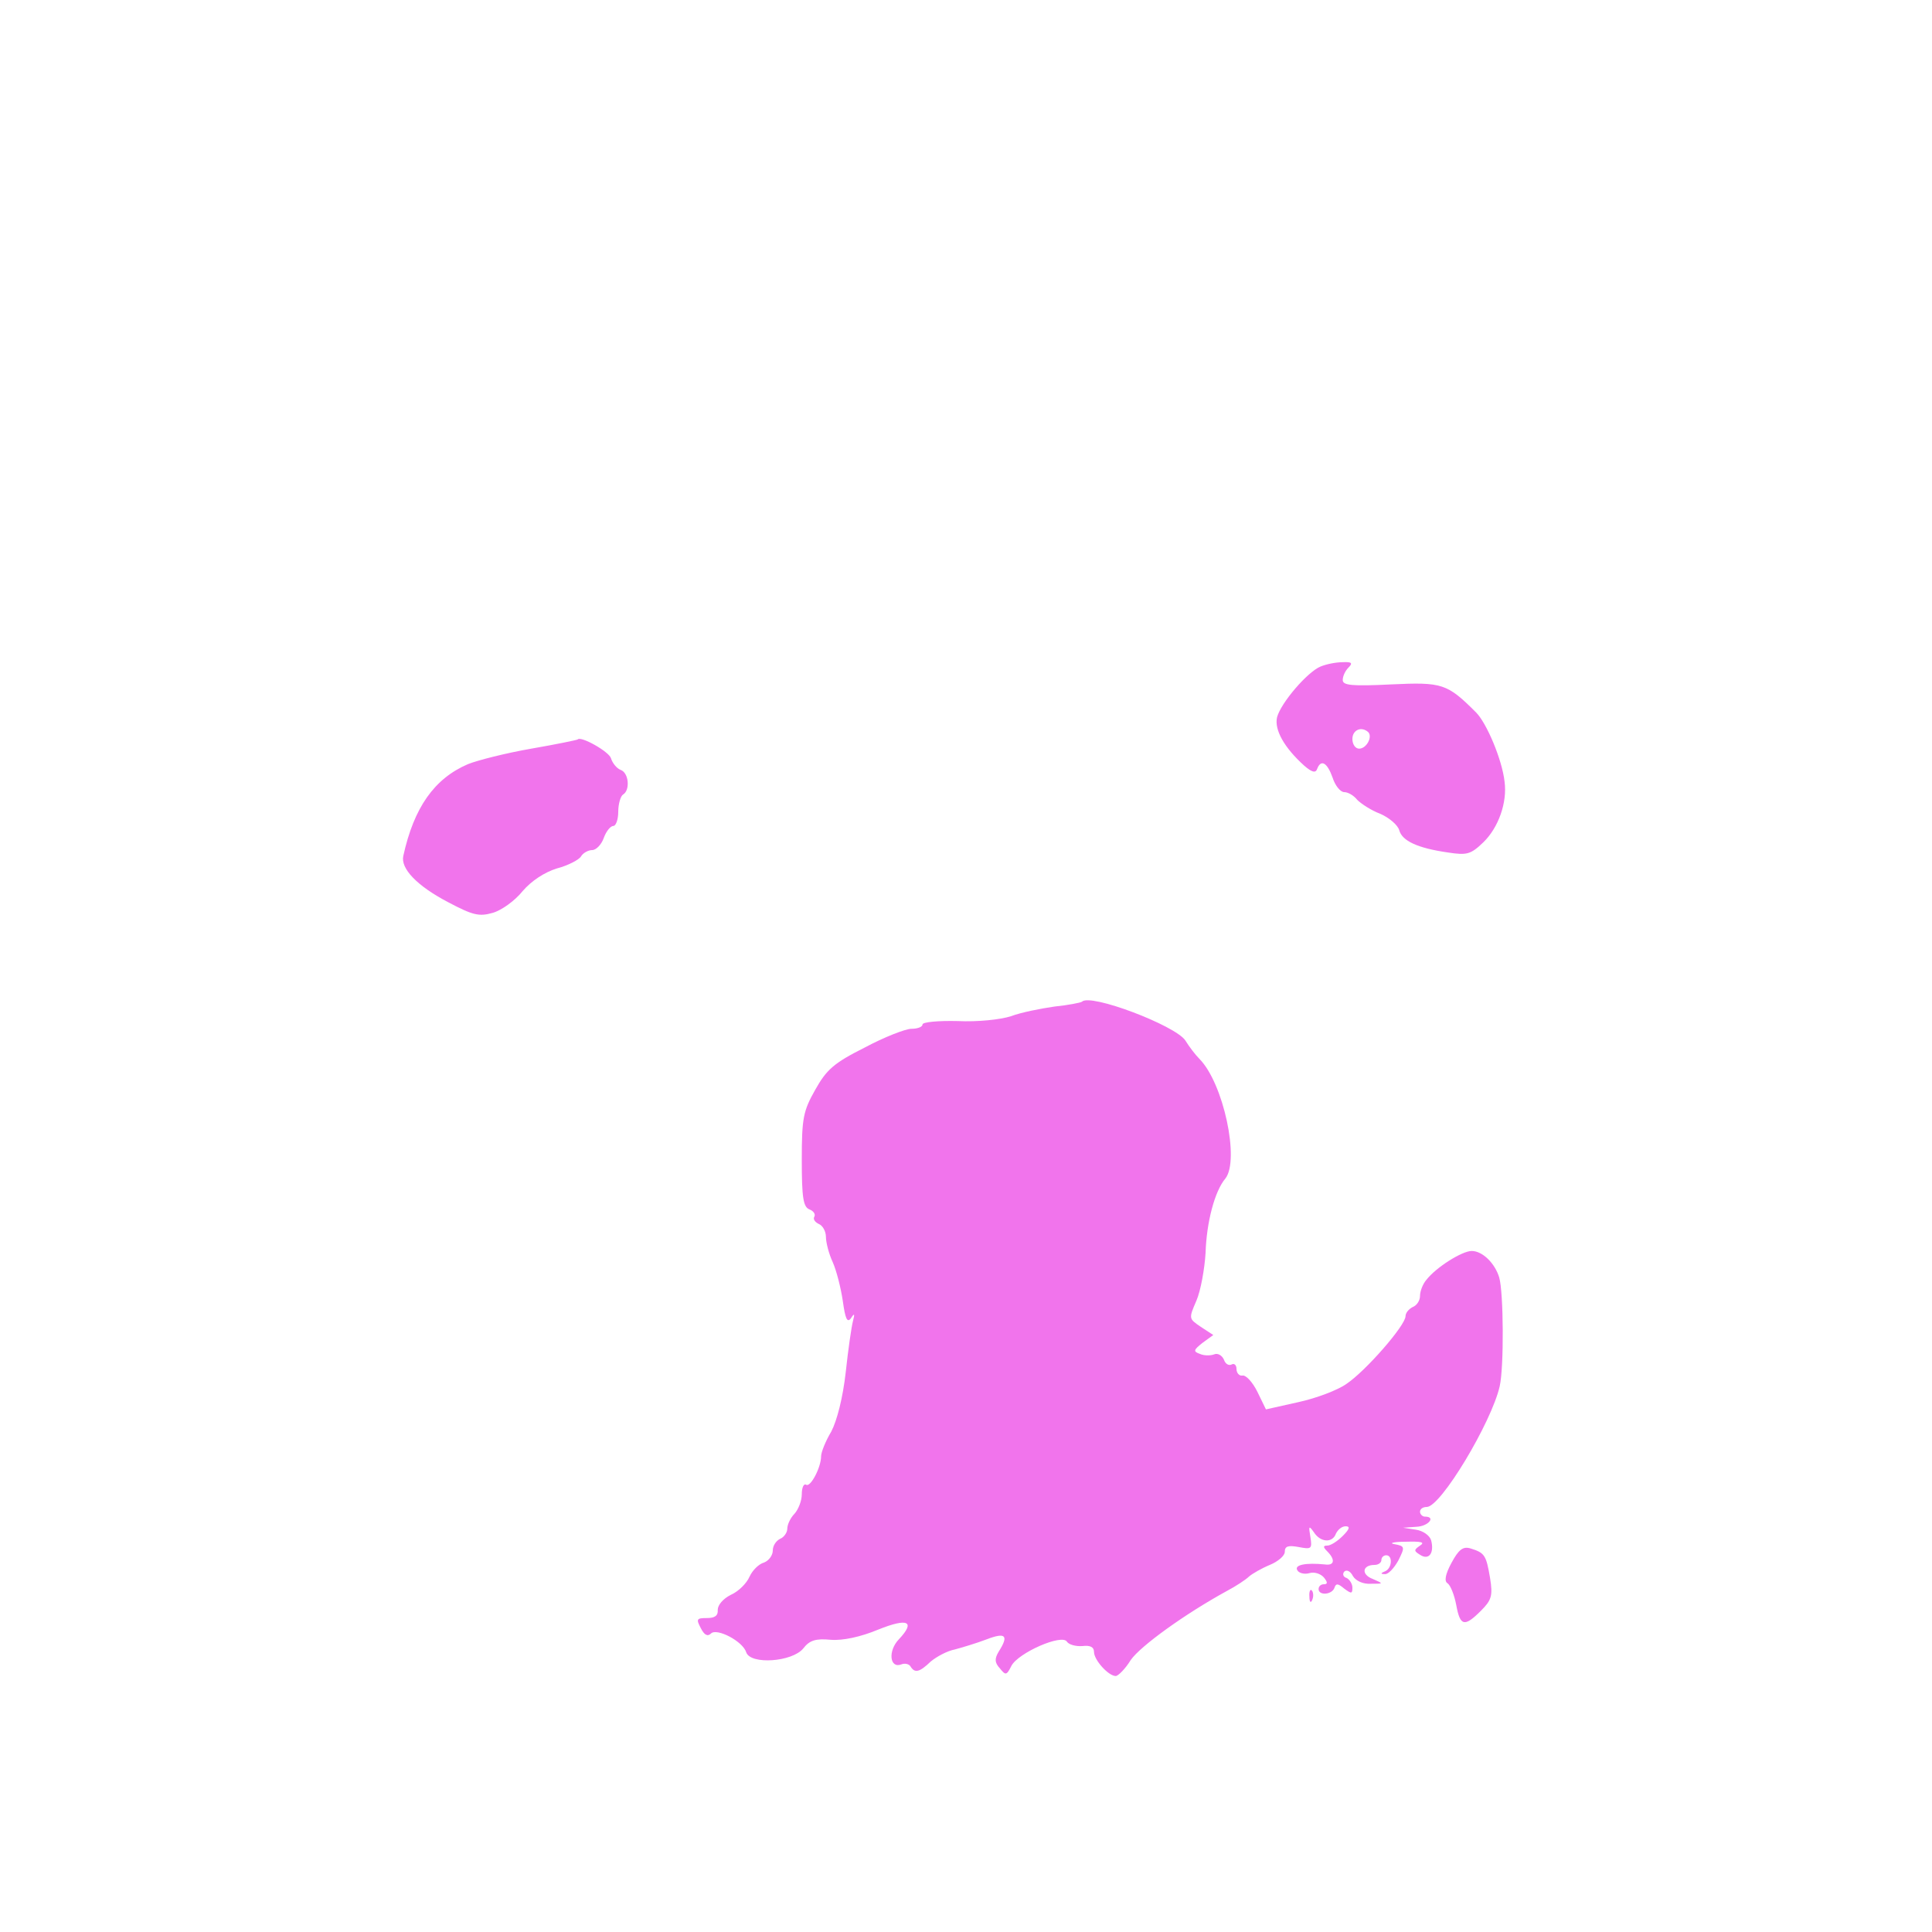 <?xml version="1.0" standalone="no"?><!DOCTYPE svg PUBLIC "-//W3C//DTD SVG 1.1//EN" "http://www.w3.org/Graphics/SVG/1.1/DTD/svg11.dtd"><svg class="icon" width="200px" height="200.00px" viewBox="0 0 1024 1024" version="1.1" xmlns="http://www.w3.org/2000/svg"><path d="M699.904 353.28c-6.912 2.816-20.992 19.2-23.04 26.88-1.536 6.656 3.84 16.128 14.336 25.6 4.096 3.584 6.144 4.096 6.912 1.792 2.048-5.376 5.376-3.328 8.192 4.608 1.28 4.096 4.096 7.68 6.144 7.68 2.048 0 5.12 1.792 6.912 4.096 2.048 2.048 7.424 5.632 12.288 7.424 4.608 2.048 9.216 5.888 9.984 8.704 1.536 5.632 9.728 9.472 25.856 11.776 9.984 1.536 12.032 1.024 18.688-5.376 7.936-7.68 12.8-20.992 11.264-32.256-1.28-11.52-9.472-30.976-15.104-36.608-15.36-15.36-17.92-16.128-45.056-14.848-20.736 1.024-25.6 0.512-25.6-2.304 0-2.048 1.28-4.864 3.072-6.656 2.304-2.304 1.792-3.072-3.072-2.816-3.584 0-8.704 1.024-11.776 2.304z m25.344 34.816c2.304 2.56-1.024 8.704-4.864 8.704-2.048 0-3.584-2.304-3.584-5.12 0-4.864 4.864-6.912 8.448-3.584zM281.6 396.8c-13.312 2.304-28.416 6.144-33.536 8.192-17.92 7.68-28.672 23.04-34.304 48.64-1.536 6.656 7.168 15.872 23.808 24.576 13.056 6.912 16.384 7.68 23.552 5.632 4.608-1.28 11.776-6.4 15.872-11.52 4.608-5.376 11.52-9.984 18.176-12.032 5.888-1.536 11.776-4.608 12.8-6.4 1.024-1.792 3.84-3.328 5.888-3.328 2.048 0 4.864-2.816 6.144-6.4s3.584-6.4 5.12-6.4c1.28 0 2.56-3.328 2.56-7.424 0-4.352 1.28-8.448 2.56-9.216 3.84-2.304 3.072-11.52-1.28-13.056-2.048-0.768-4.352-3.584-5.12-6.144-1.024-3.584-16.128-12.032-17.664-9.984-0.256 0.256-11.264 2.56-24.576 4.864zM573.44 530.944c-0.768 0.512-7.168 1.792-14.592 2.56-7.168 1.024-17.664 3.072-23.04 5.12-5.632 1.792-17.664 3.072-28.16 2.56-10.24-0.256-18.688 0.512-18.688 1.792 0 1.28-2.56 2.304-5.888 2.304-3.072 0-14.336 4.352-24.832 9.984-16.384 8.192-20.224 11.776-26.112 22.272-6.4 11.264-7.168 15.104-7.168 37.12 0 20.224 0.768 25.088 4.096 26.368 2.048 0.768 3.328 2.56 2.56 3.84-0.768 1.28 0.256 2.816 2.304 3.84 2.048 0.768 3.84 3.84 3.84 6.912 0 2.816 1.536 8.96 3.584 13.312 2.048 4.608 4.352 13.824 5.376 20.736 1.28 9.216 2.304 11.776 4.352 8.96 1.792-2.816 2.048-2.304 1.024 1.536-0.768 2.816-2.56 15.104-3.84 27.136-1.536 13.568-4.608 25.6-7.68 31.488-3.072 5.12-5.376 11.008-5.376 13.056 0 5.888-5.632 16.64-7.936 15.104-1.28-0.768-2.304 1.536-2.304 5.12 0 3.328-1.792 7.936-3.84 10.24-2.048 2.048-3.84 5.632-3.84 7.936 0 2.048-1.792 4.608-3.84 5.376-2.048 1.024-3.84 3.584-3.84 6.144s-2.048 5.376-4.608 6.4c-2.816 0.768-6.144 4.096-7.68 7.424-1.536 3.584-5.888 7.936-9.984 9.728-4.096 2.048-6.912 5.376-6.912 7.936 0.256 3.072-1.536 4.352-5.632 4.352-5.632 0-5.888 0.512-3.328 5.376 1.792 3.584 3.584 4.608 5.376 2.816 3.072-3.072 16.896 4.096 18.688 9.984 2.304 6.656 24.32 5.12 30.208-2.048 3.328-4.352 6.656-5.376 14.592-4.608 6.4 0.512 15.872-1.536 25.088-5.376 15.872-6.4 19.968-4.352 11.008 5.12-5.888 6.144-4.864 15.616 1.28 13.312 1.792-0.768 4.096-0.256 4.864 1.024 2.304 3.84 4.864 3.072 10.752-2.56 3.072-2.56 8.704-5.632 12.8-6.4 3.84-1.024 11.52-3.328 16.896-5.376 9.984-3.84 11.776-2.048 6.4 6.4-2.304 3.84-2.304 5.888 0.512 8.96 3.072 3.84 3.584 3.84 6.144-1.28 3.584-6.912 26.88-17.152 29.44-12.8 1.024 1.536 4.608 2.56 8.192 2.304 4.096-0.512 6.144 0.512 6.144 3.072 0 4.352 7.68 12.8 11.52 12.8 1.28 0 5.12-3.84 7.936-8.448 5.12-7.424 28.928-24.576 50.944-36.608 4.864-2.56 10.24-6.144 11.776-7.68 1.792-1.536 6.656-4.352 11.008-6.144 4.352-1.792 7.936-4.864 7.936-6.912 0-3.072 1.792-3.584 7.424-2.56 6.656 1.28 7.168 1.024 6.144-5.376-1.024-5.888-0.768-6.144 1.792-2.56 3.584 5.632 9.984 5.888 11.776 0.768 1.024-2.048 3.072-3.84 5.12-3.84 2.56 0 2.048 1.536-1.536 5.12-2.816 2.816-6.4 5.12-8.192 5.12-2.304 0-2.304 0.768 0 3.072 4.352 4.352 3.84 7.68-1.28 6.912-10.24-1.024-16.384 0.256-14.592 3.072 0.768 1.536 3.84 2.304 6.4 1.536 2.56-0.768 5.888 0.256 7.68 2.304 2.048 2.56 2.048 3.584 0 3.584-1.536 0-2.816 1.024-2.816 2.56 0 3.584 7.168 3.072 8.448-0.768 0.768-2.304 1.792-2.304 5.12 0.512 3.84 2.816 4.352 2.816 4.352-0.512 0-2.048-1.536-4.352-3.072-5.12-1.792-0.512-2.304-2.048-1.28-3.328 1.28-1.28 3.328-0.256 4.608 2.304 1.536 2.56 5.376 4.352 9.472 4.096 6.912 0 6.912 0 1.024-2.56-6.144-2.304-5.632-7.424 1.024-7.424 2.048 0 3.584-1.28 3.584-2.56 0-1.536 1.28-2.56 2.56-2.56 3.584 0 3.072 6.912-0.512 8.448-2.56 1.024-2.56 1.536-0.256 1.536 1.792 0.256 4.864-3.072 7.168-7.168 3.584-7.168 3.584-7.68-2.048-8.704-3.072-0.512-0.512-1.28 5.888-1.28 8.448-0.256 10.496 0.256 7.68 2.048-3.328 2.304-3.328 2.816 0 4.864 4.608 3.072 7.68-0.768 5.888-7.68-0.768-2.56-4.352-5.12-8.192-5.632l-6.656-1.024 7.168-0.512c6.144-0.256 10.496-5.376 4.352-5.376-1.28 0-2.56-1.28-2.56-2.56 0-1.536 1.536-2.56 3.584-2.56 7.424 0 34.304-44.8 38.656-64 2.304-10.24 2.048-49.664-0.256-57.6-2.304-7.68-8.96-14.08-14.592-14.08-5.12 0-18.944 8.704-24.064 15.36-1.792 2.048-3.328 5.888-3.328 8.448s-1.792 5.12-3.84 5.888c-2.048 1.024-3.84 3.072-3.84 4.864 0 4.864-20.992 28.928-31.232 35.84-4.608 3.328-16.128 7.68-25.6 9.728l-17.152 3.84-4.608-9.472c-2.56-5.12-6.144-8.96-7.936-8.448-1.536 0.256-3.072-1.28-3.072-3.584 0-2.048-1.28-3.072-2.56-2.304-1.536 0.768-3.328-0.256-4.096-2.56-1.024-2.304-3.328-3.584-5.12-2.816-2.048 0.768-5.376 0.768-7.68-0.256-3.584-1.28-3.328-2.048 1.536-5.888l5.632-4.096-6.656-4.352c-6.4-4.352-6.4-4.352-2.304-13.824 2.304-5.376 4.352-16.896 4.864-25.344 0.512-16.384 4.864-32.768 10.496-39.424 7.68-9.728-1.024-50.688-13.824-63.488-2.048-2.048-5.376-6.4-7.424-9.728-5.376-7.936-50.432-25.088-54.784-20.48zM769.28 828.416c-3.328 6.144-3.84 9.728-2.048 10.752 1.536 1.024 3.584 6.144 4.608 11.52 2.048 11.264 4.352 11.776 13.056 3.072 5.632-5.632 6.4-7.936 4.864-17.408-2.048-12.032-2.816-13.312-10.24-15.616-4.096-1.28-6.4 0.512-10.24 7.68z" fill="#f174ec" /><path d="M694.016 846.336c0 2.816 0.768 3.584 1.536 1.536 0.768-1.792 0.512-4.096-0.256-4.864-0.768-1.024-1.536 0.512-1.28 3.328z" fill="#f174ec" /></svg>